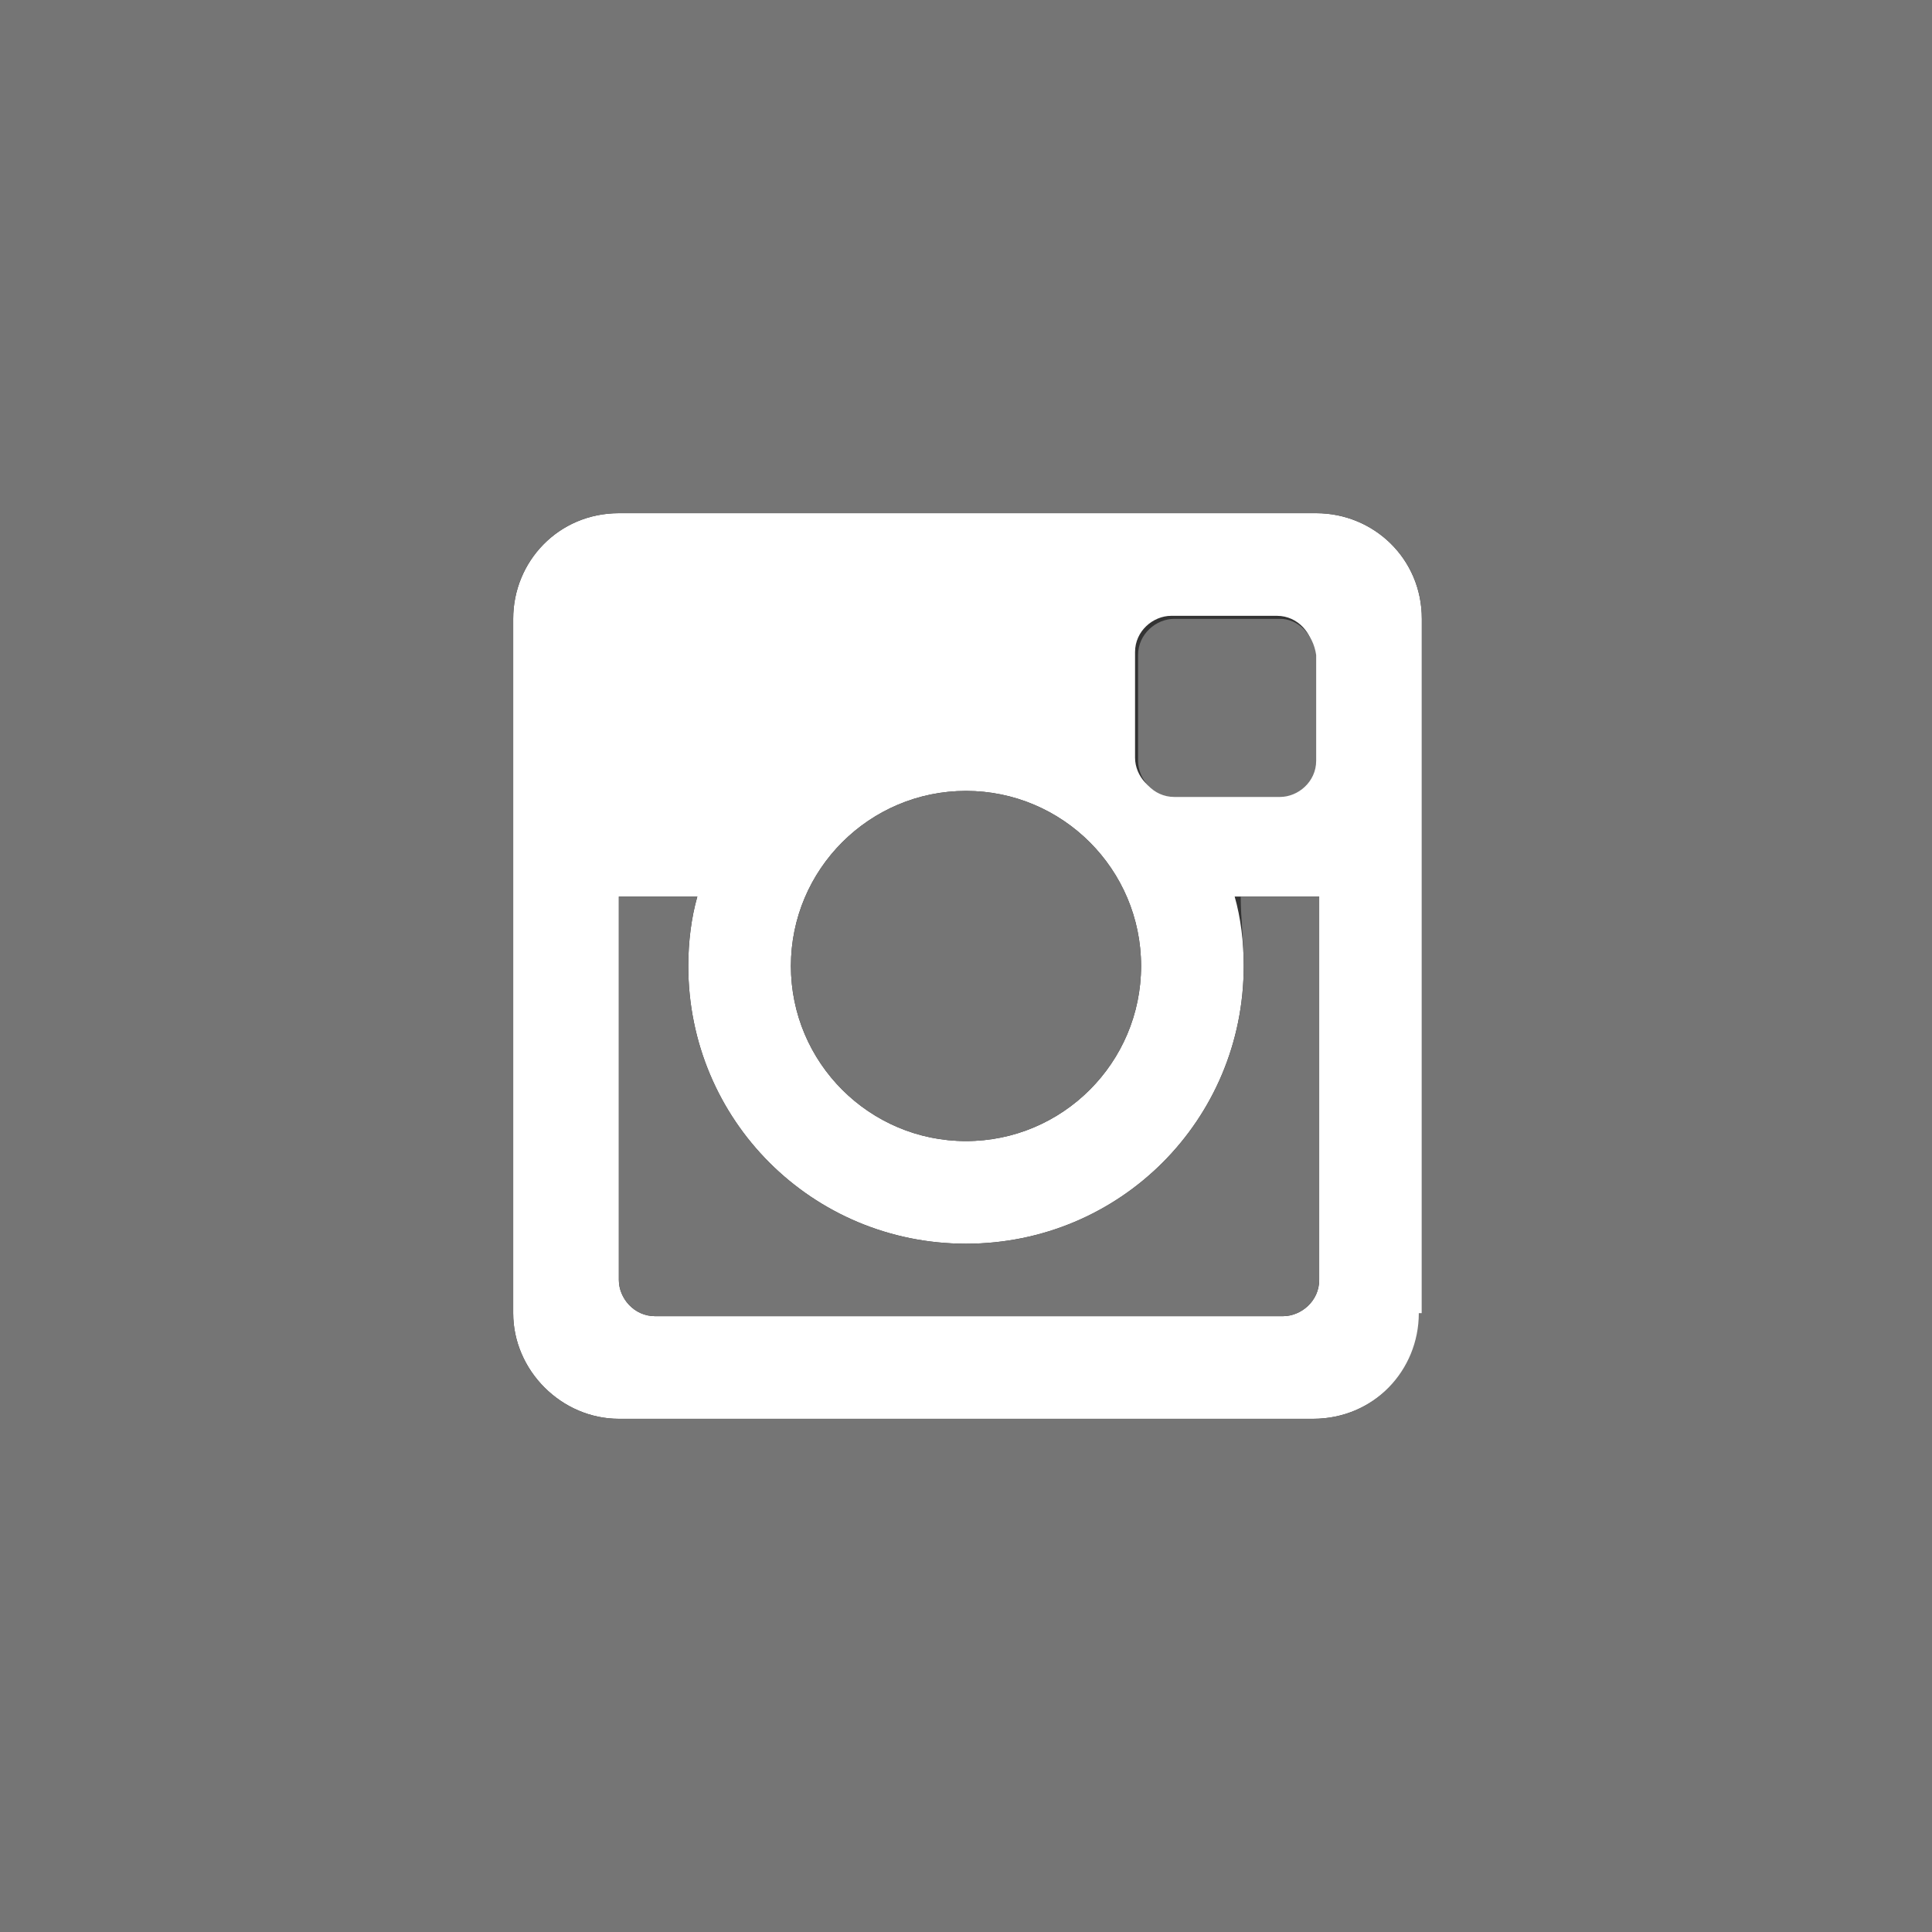 <svg class="social-svg" viewBox="0 0 64 64">
    <rect x="0" y="0" width="64" height="64" fill="#333333" stroke="none"/>
    <g class="social-svg-background" style="transition: fill 170ms ease-in-out 0s; fill: transparent;">
        <circle cx="32" cy="32" r="31"></circle>
    </g>
    <g class="social-svg-icon" style="transition: fill 170ms ease-in-out 0s; fill: white;">
        <path d="M43.5,29.7h-2.6c0.2,0.7,0.3,1.5,0.3,2.3 c0,5.1-4.1,9.2-9.2,9.2c-5.1,0-9.2-4.1-9.2-9.2c0-0.8,0.1-1.6,0.3-2.3h-2.6v12.7c0,0.6,0.5,1.2,1.2,1.2h20.8c0.6,0,1.2-0.5,1.2-1.2 V29.7z M43.5,21.6c0-0.6-0.5-1.2-1.2-1.2h-3.5c-0.6,0-1.2,0.5-1.2,1.2v3.5c0,0.6,0.5,1.2,1.2,1.2h3.5c0.6,0,1.2-0.5,1.2-1.2V21.6z  M32,26.2c-3.2,0-5.8,2.6-5.8,5.8c0,3.2,2.6,5.8,5.8,5.8s5.8-2.6,5.8-5.8C37.8,28.8,35.2,26.2,32,26.2 M43.5,47H20.5 c-1.9,0-3.5-1.6-3.5-3.5V20.5c0-1.9,1.5-3.5,3.5-3.5h23.1c1.9,0,3.5,1.5,3.5,3.5v23.1C47,45.4,45.5,47,43.5,47"></path>
    </g>
    <g class="social-svg-mask" style="transition: fill 170ms ease-in-out 0s; fill: #757575;">
        <path d="M41.2,32c0,5.1-4.1,9.2-9.2,9.2c-5.1,0-9.2-4.1-9.2-9.2c0-0.8,0.1-1.6,0.3-2.3h-2.6v12.7c0,0.6,0.5,1.2,1.2,1.2 h20.8c0.6,0,1.2-0.5,1.2-1.2V29.7h-2.6C41.1,30.4,41.2,31.2,41.2,32z M32,37.8c3.2,0,5.8-2.6,5.8-5.8c0-3.2-2.6-5.8-5.8-5.8 c-3.2,0-5.8,2.6-5.8,5.8C26.2,35.2,28.8,37.8,32,37.8z M42.4,20.5h-3.5c-0.6,0-1.2,0.5-1.2,1.2v3.5c0,0.6,0.5,1.2,1.2,1.2h3.5 c0.6,0,1.2-0.5,1.2-1.2v-3.5C43.5,21,43,20.5,42.4,20.5z M0,0v64h64V0H0z M47,43.5c0,1.9-1.5,3.5-3.5,3.5H20.5 c-1.9,0-3.5-1.6-3.5-3.5V20.5c0-1.9,1.5-3.5,3.5-3.5h23.1c1.9,0,3.5,1.5,3.5,3.5V43.5z"></path>
    </g>
</svg>